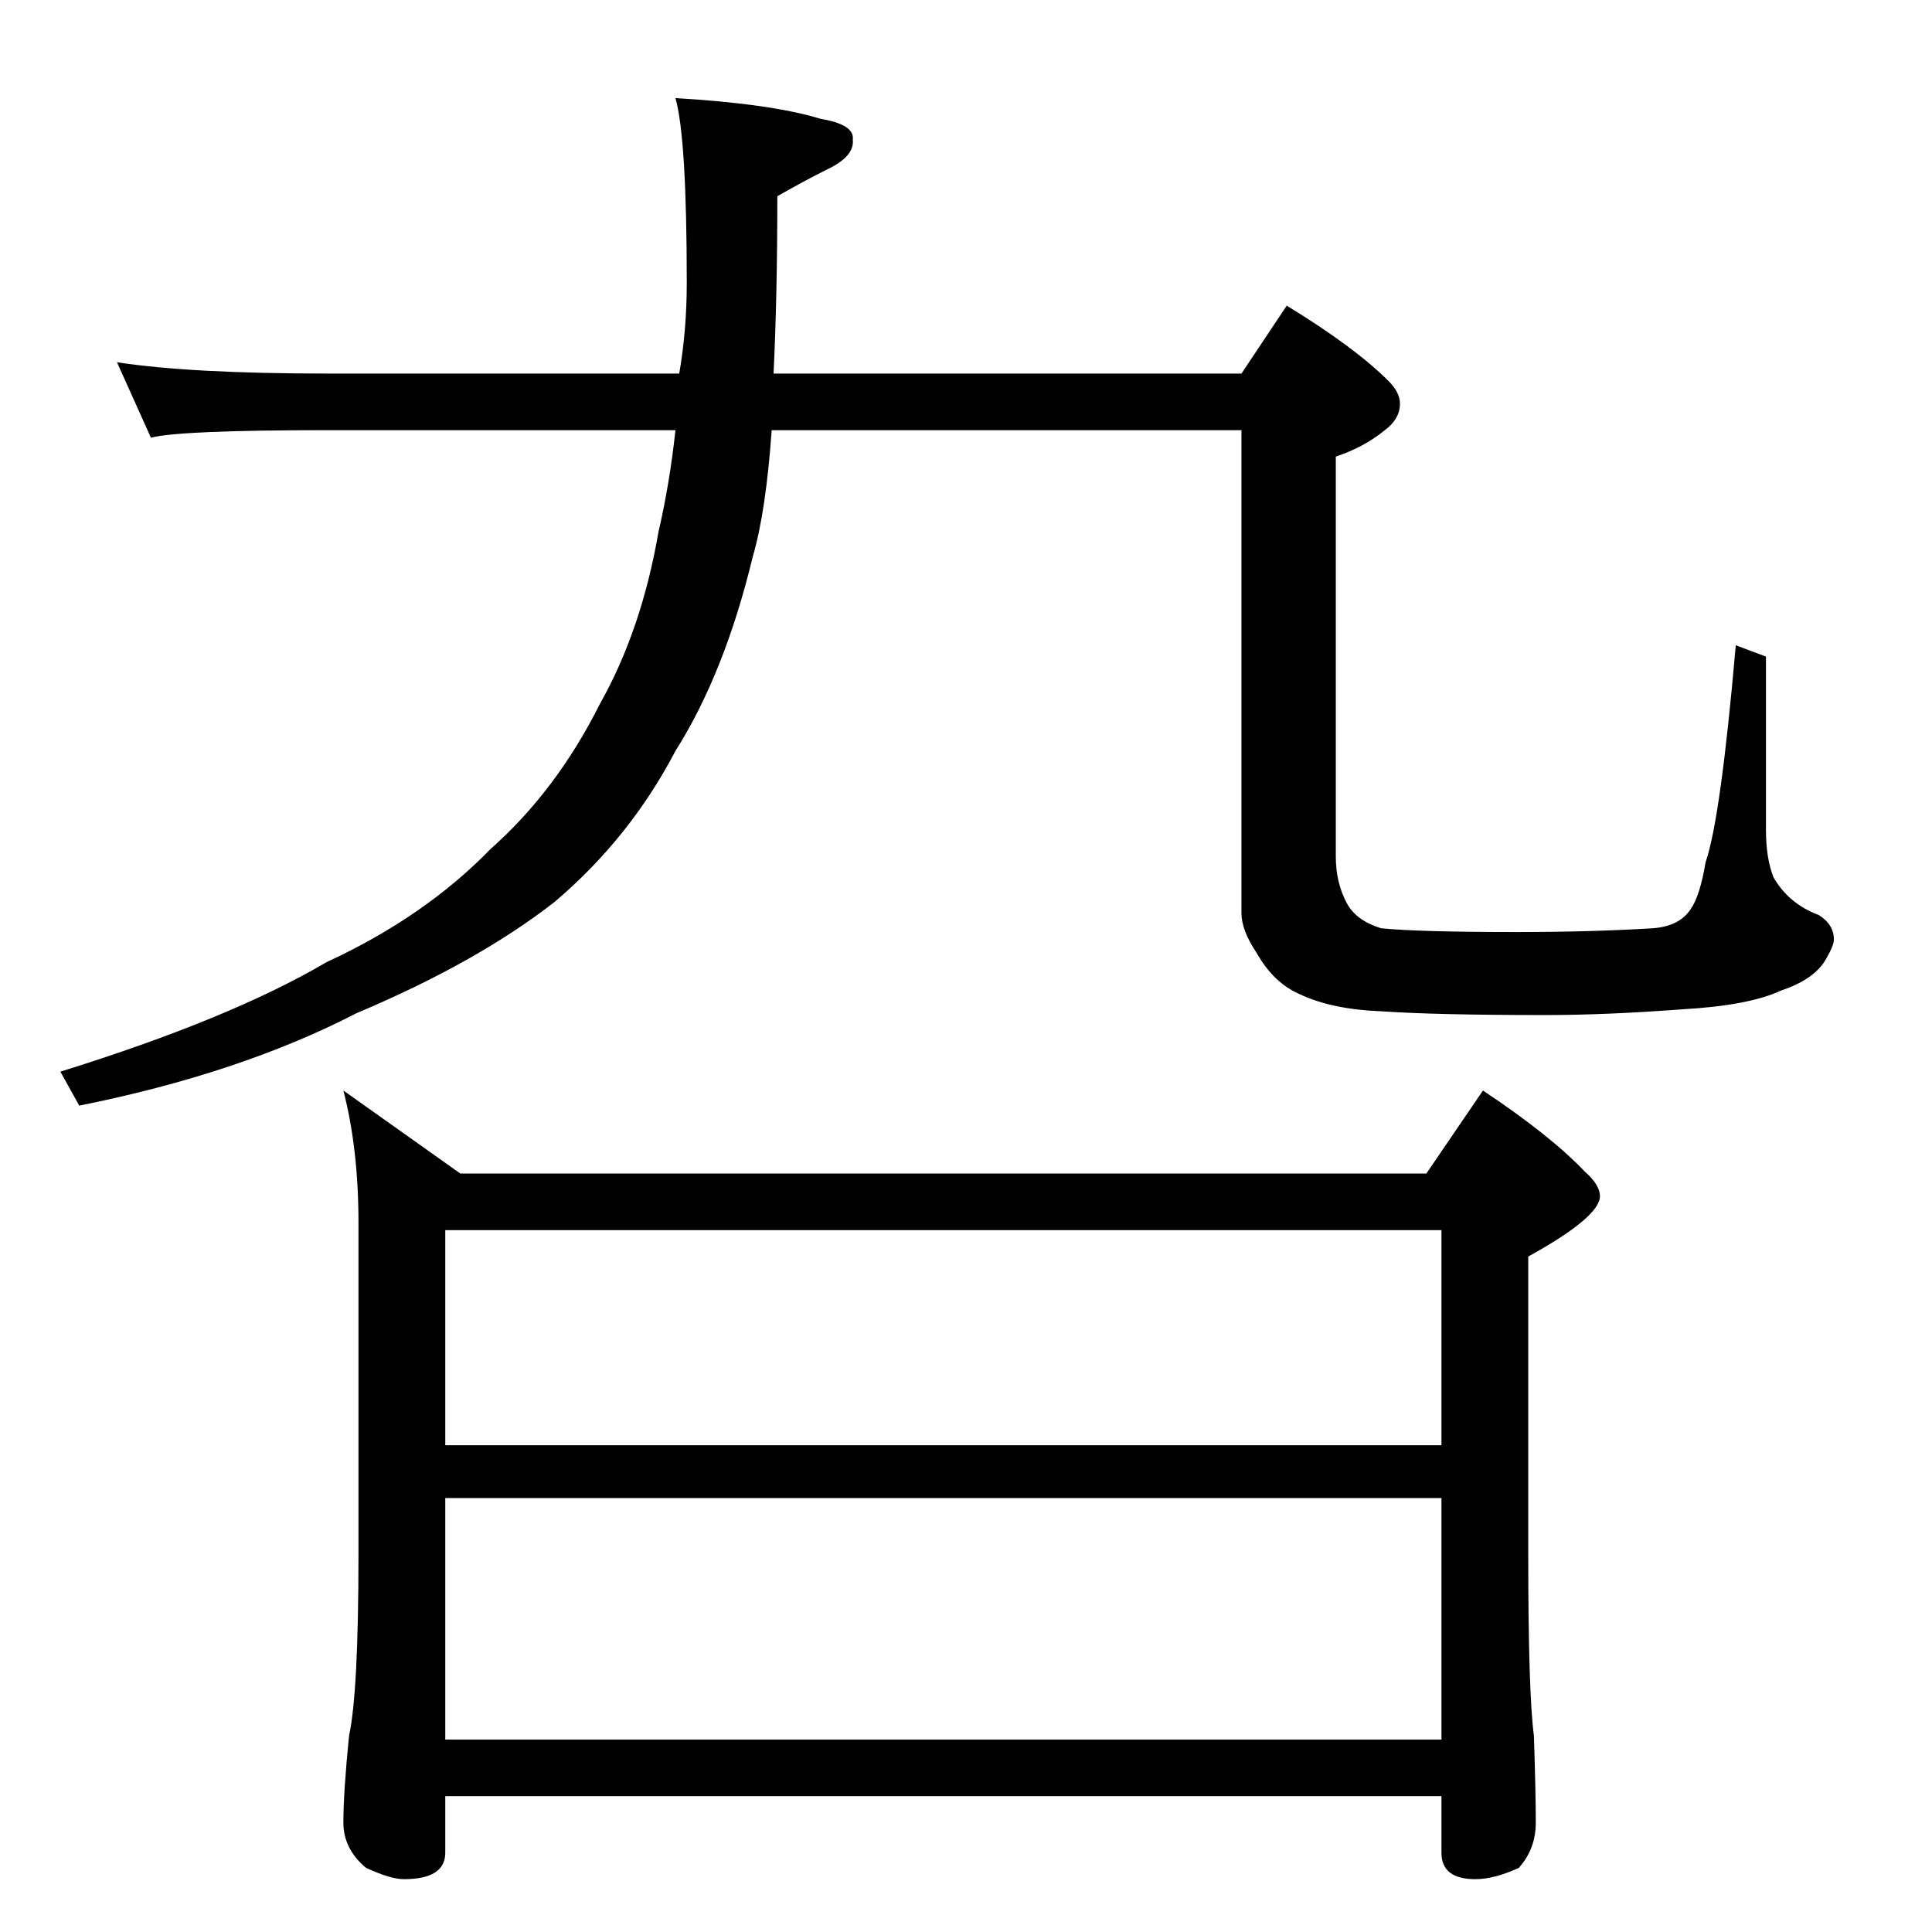 <?xml version="1.0" standalone="no"?>
<!DOCTYPE svg PUBLIC "-//W3C//DTD SVG 1.1//EN" "http://www.w3.org/Graphics/SVG/1.1/DTD/svg11.dtd" >
<svg xmlns="http://www.w3.org/2000/svg" xmlns:xlink="http://www.w3.org/1999/xlink" version="1.1" viewBox="0 -204 1024 1024">
  <g transform="matrix(1 0 0 -1 0 820)">
   <path fill="currentColor"
d="M358 972q51 -3 77 -11q18 -3 17 -11q1 -9 -14 -16q-12 -6 -26 -14q0 -53 -2 -94h248l24 36q36 -22 54 -40q6 -6 6 -12q0 -8 -8 -14q-11 -9 -26 -14v-212q0 -14 6 -25q5 -9 18 -13q20 -2 72 -2q39 0 72 2q14 1 20 10q5 7 8 25q8 23 16 115l16 -6v-92q0 -15 4 -25
q8 -14 24 -20q8 -5 8 -13q0 -3 -4 -10q-6 -11 -24 -17q-17 -8 -53 -10q-40 -3 -72 -3q-58 0 -87 2q-26 1 -43 9q-14 6 -23 22q-8 12 -8 21v256h-249q-3 -43 -10 -67q-15 -62 -41 -103q-24 -46 -64 -80q-41 -32 -105 -59q-62 -32 -147 -49l-10 18q90 28 141 58q52 24 87 60
q35 31 58 77q22 39 31 91q6 26 9 54h-184q-79 0 -94 -4l-18 40q39 -6 112 -6h186q4 23 4 48q0 77 -6 98zM182 446l62 -44h512l30 44q36 -24 54 -43q8 -7 8 -13q0 -11 -38 -32v-158q0 -73 3 -96q1 -30 1 -46q0 -14 -9 -24q-13 -6 -23 -6q-18 0 -18 14v30h-528v-30
q0 -14 -22 -14q-7 0 -20 6q-12 10 -12 24q0 16 3 46q5 23 5 96v176q0 39 -8 70zM236 102h528v128h-528v-128zM236 258h528v114h-528v-114z" />
  </g>

</svg>
